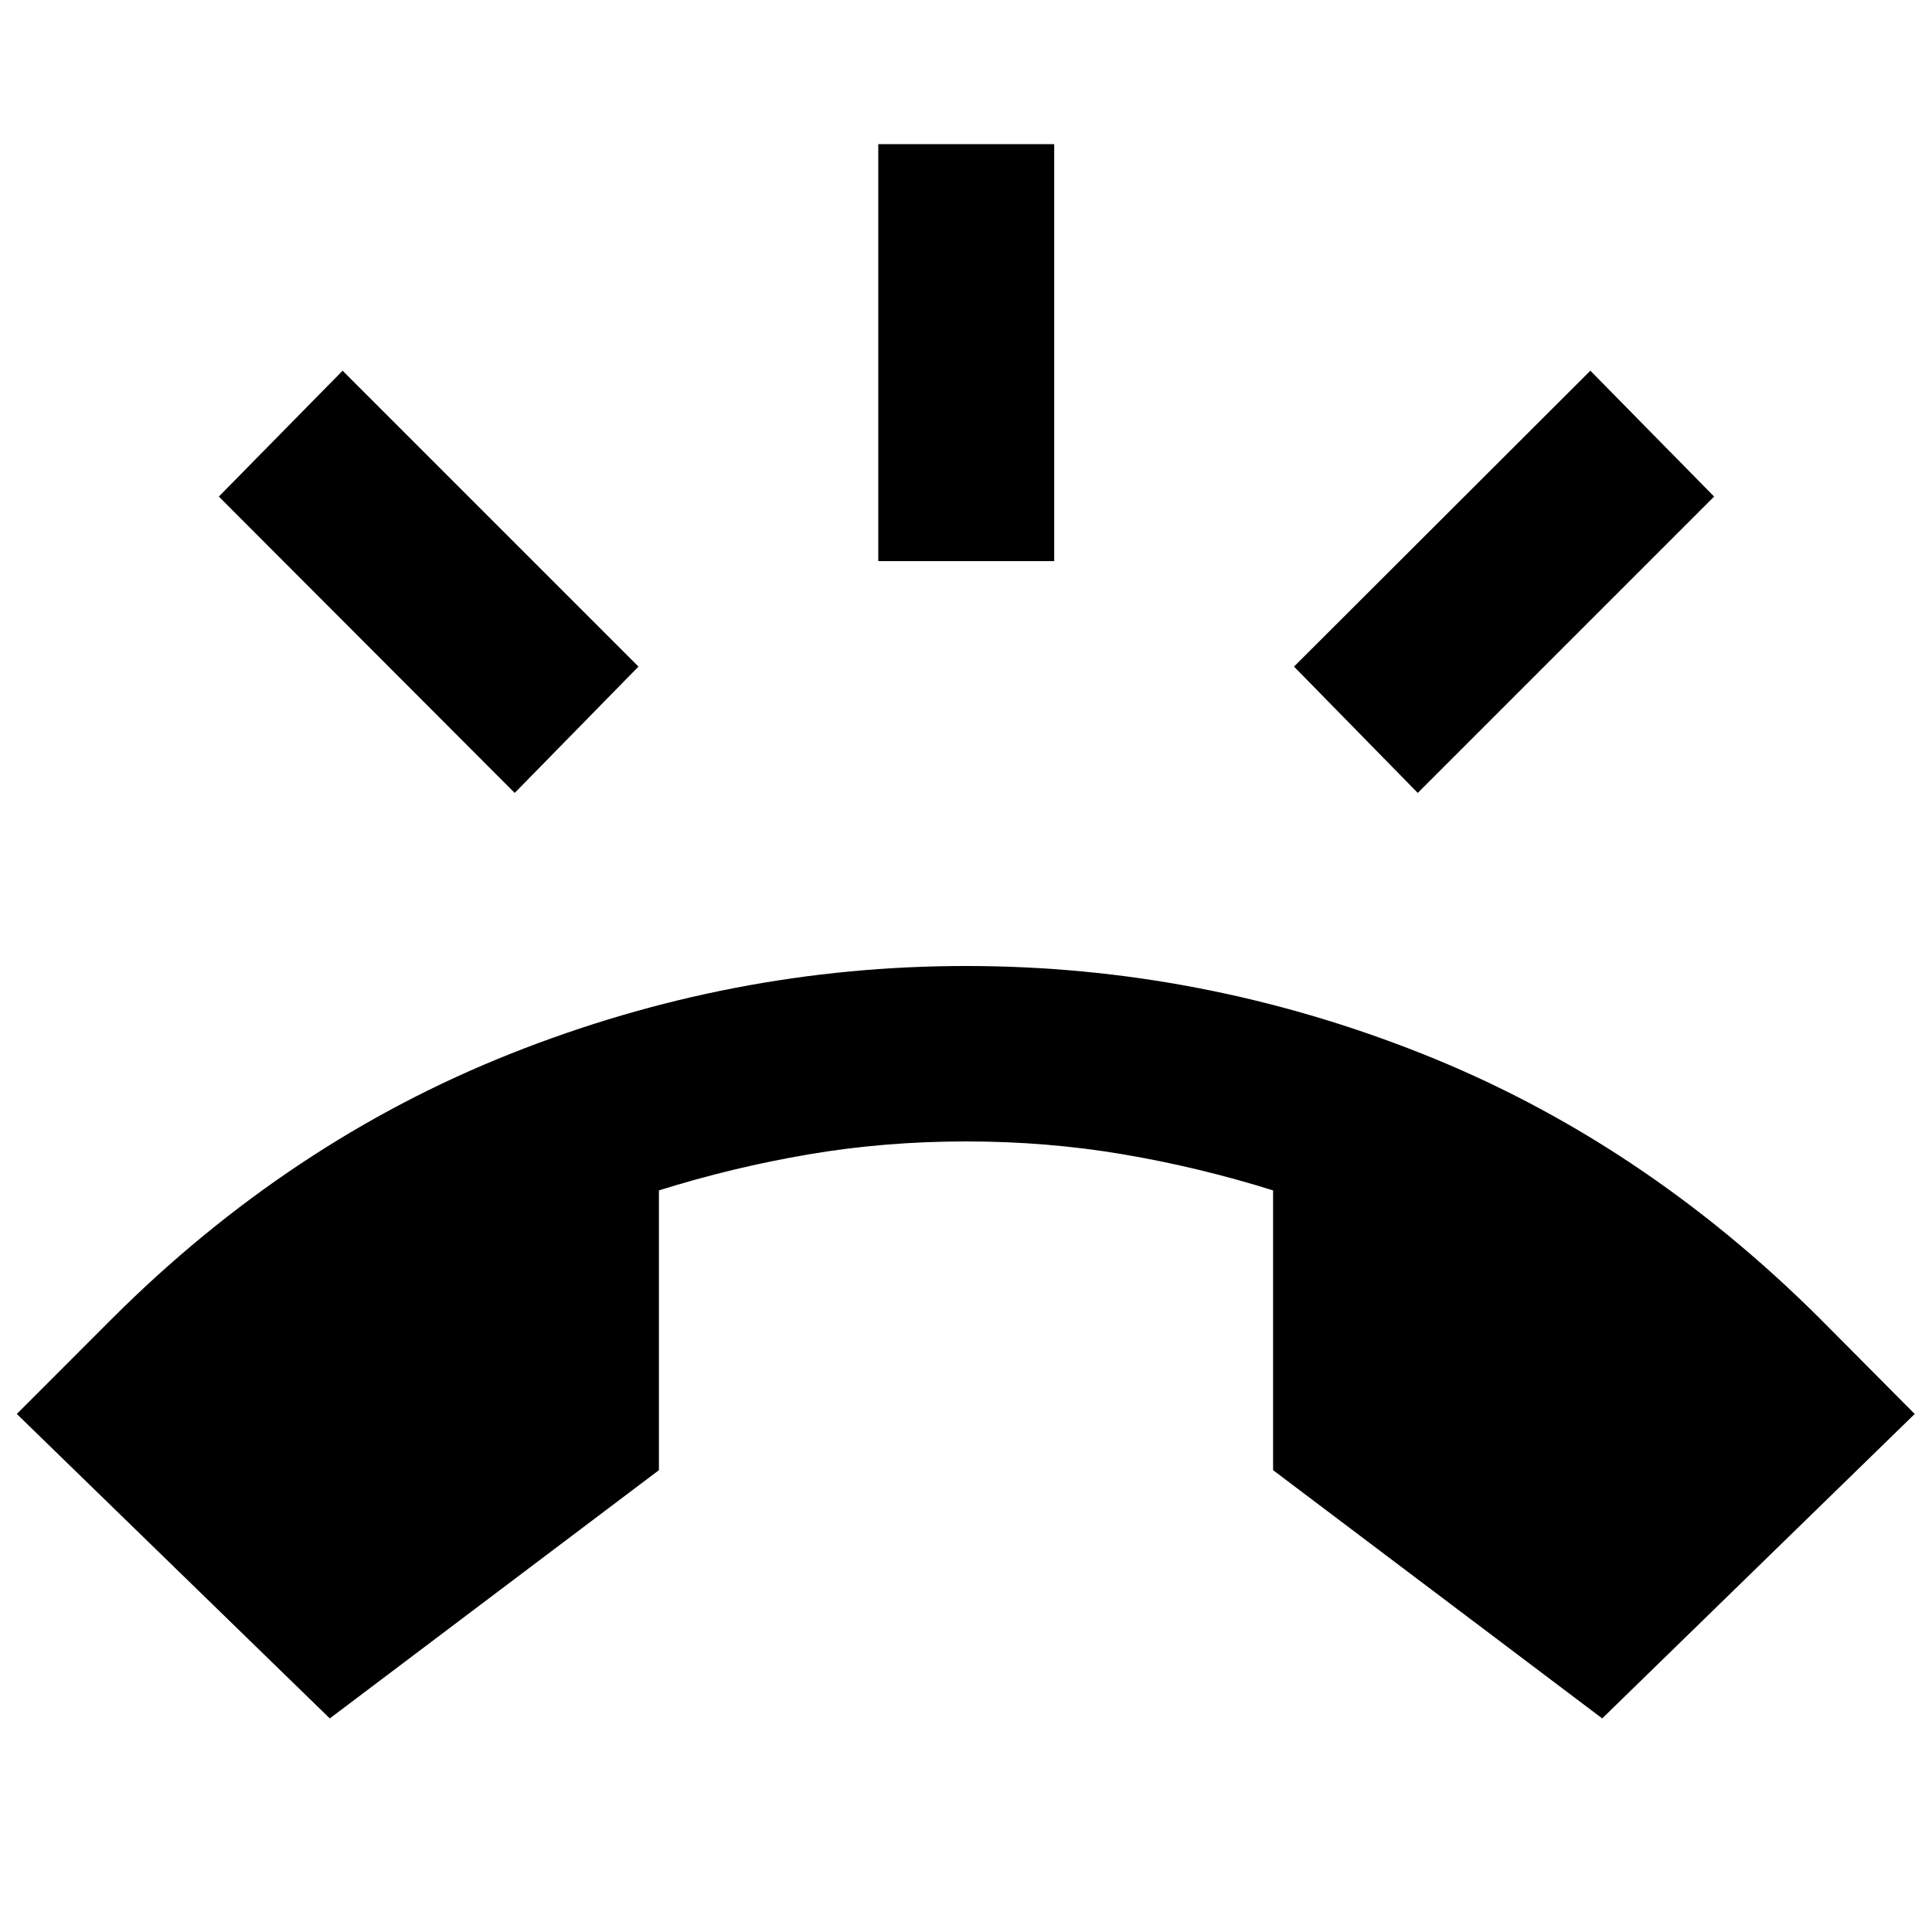 <svg xmlns="http://www.w3.org/2000/svg" height="24" viewBox="0 -960 960 960" width="24"><path d="M163.87-106.13 8.35-257.41l47.17-47.22q88.2-88.04 198.02-131.71Q363.37-480 480-480q116.63 0 226.2 43.42 109.56 43.43 198.28 131.95l46.93 47.22-155.28 151.28-163.54-123.35V-368.5q-36.81-11.52-74.54-17.92-37.72-6.41-78.05-6.41t-78.05 6.41q-37.73 6.4-74.54 17.92v139.02L163.87-106.13ZM436.41-681.2v-207.17h87.42v207.17h-87.42ZM704.48-566l-61.5-62.78L790.24-775.8l61.5 62.54L704.48-566Zm-448.72 0L108.74-713.26l61.5-62.54 147.02 147.02-61.5 62.78Z"/></svg>